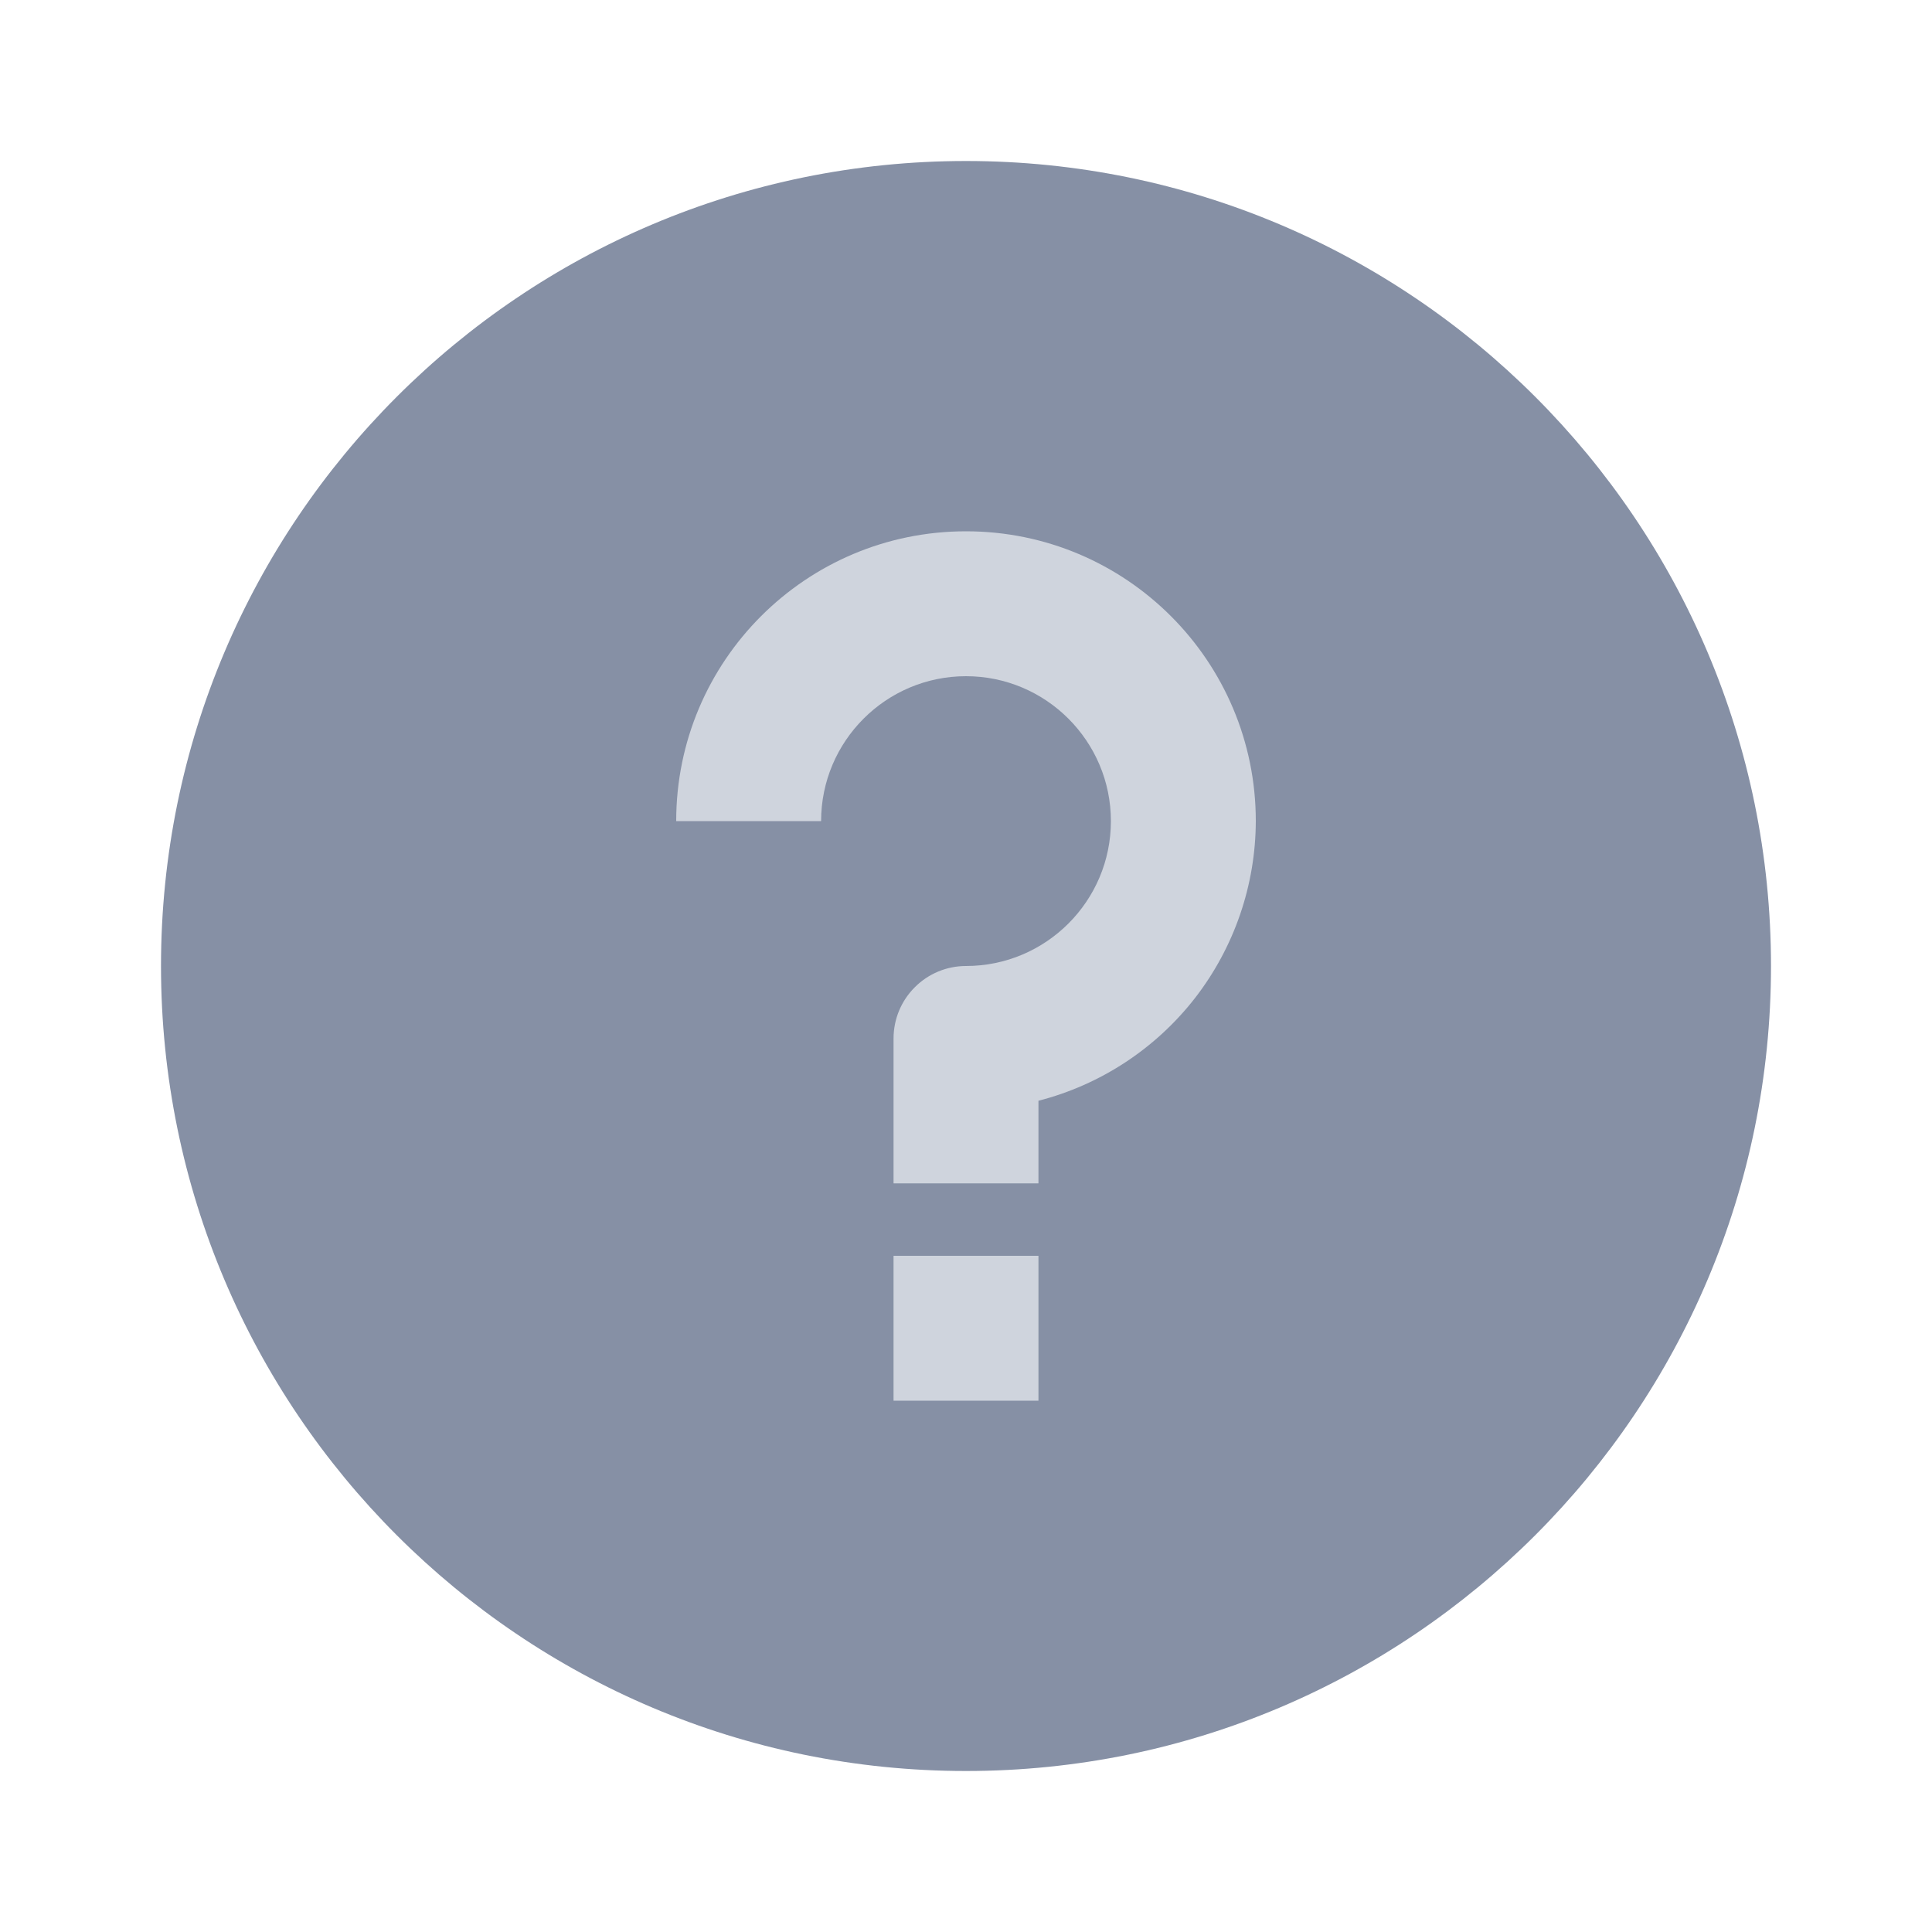 <svg width="24" height="24" viewBox="0 0 24 24" fill="none" xmlns="http://www.w3.org/2000/svg">
<path d="M12 2C6.477 2 2 6.477 2 12C2 17.523 6.477 22 12 22C17.523 22 22 17.523 22 12C22 6.477 17.523 2 12 2Z" fill="#8690A5"/>
<path d="M11.1 17.4H12.9V15.6H11.1V17.4Z" fill="#CFD4DD"/>
<path d="M12.9 14.7V13.674C13.671 13.476 14.355 13.027 14.844 12.399C15.332 11.77 15.598 10.996 15.6 10.2C15.6 8.211 13.989 6.6 12 6.6C10.011 6.6 8.4 8.211 8.4 10.2H10.2C10.2 9.207 11.007 8.4 12 8.4C12.993 8.4 13.8 9.207 13.8 10.2C13.8 11.193 12.993 12 12 12C11.761 12 11.532 12.095 11.364 12.264C11.195 12.432 11.1 12.661 11.1 12.9V14.7H12.9Z" fill="#CFD4DD"/>
</svg>
